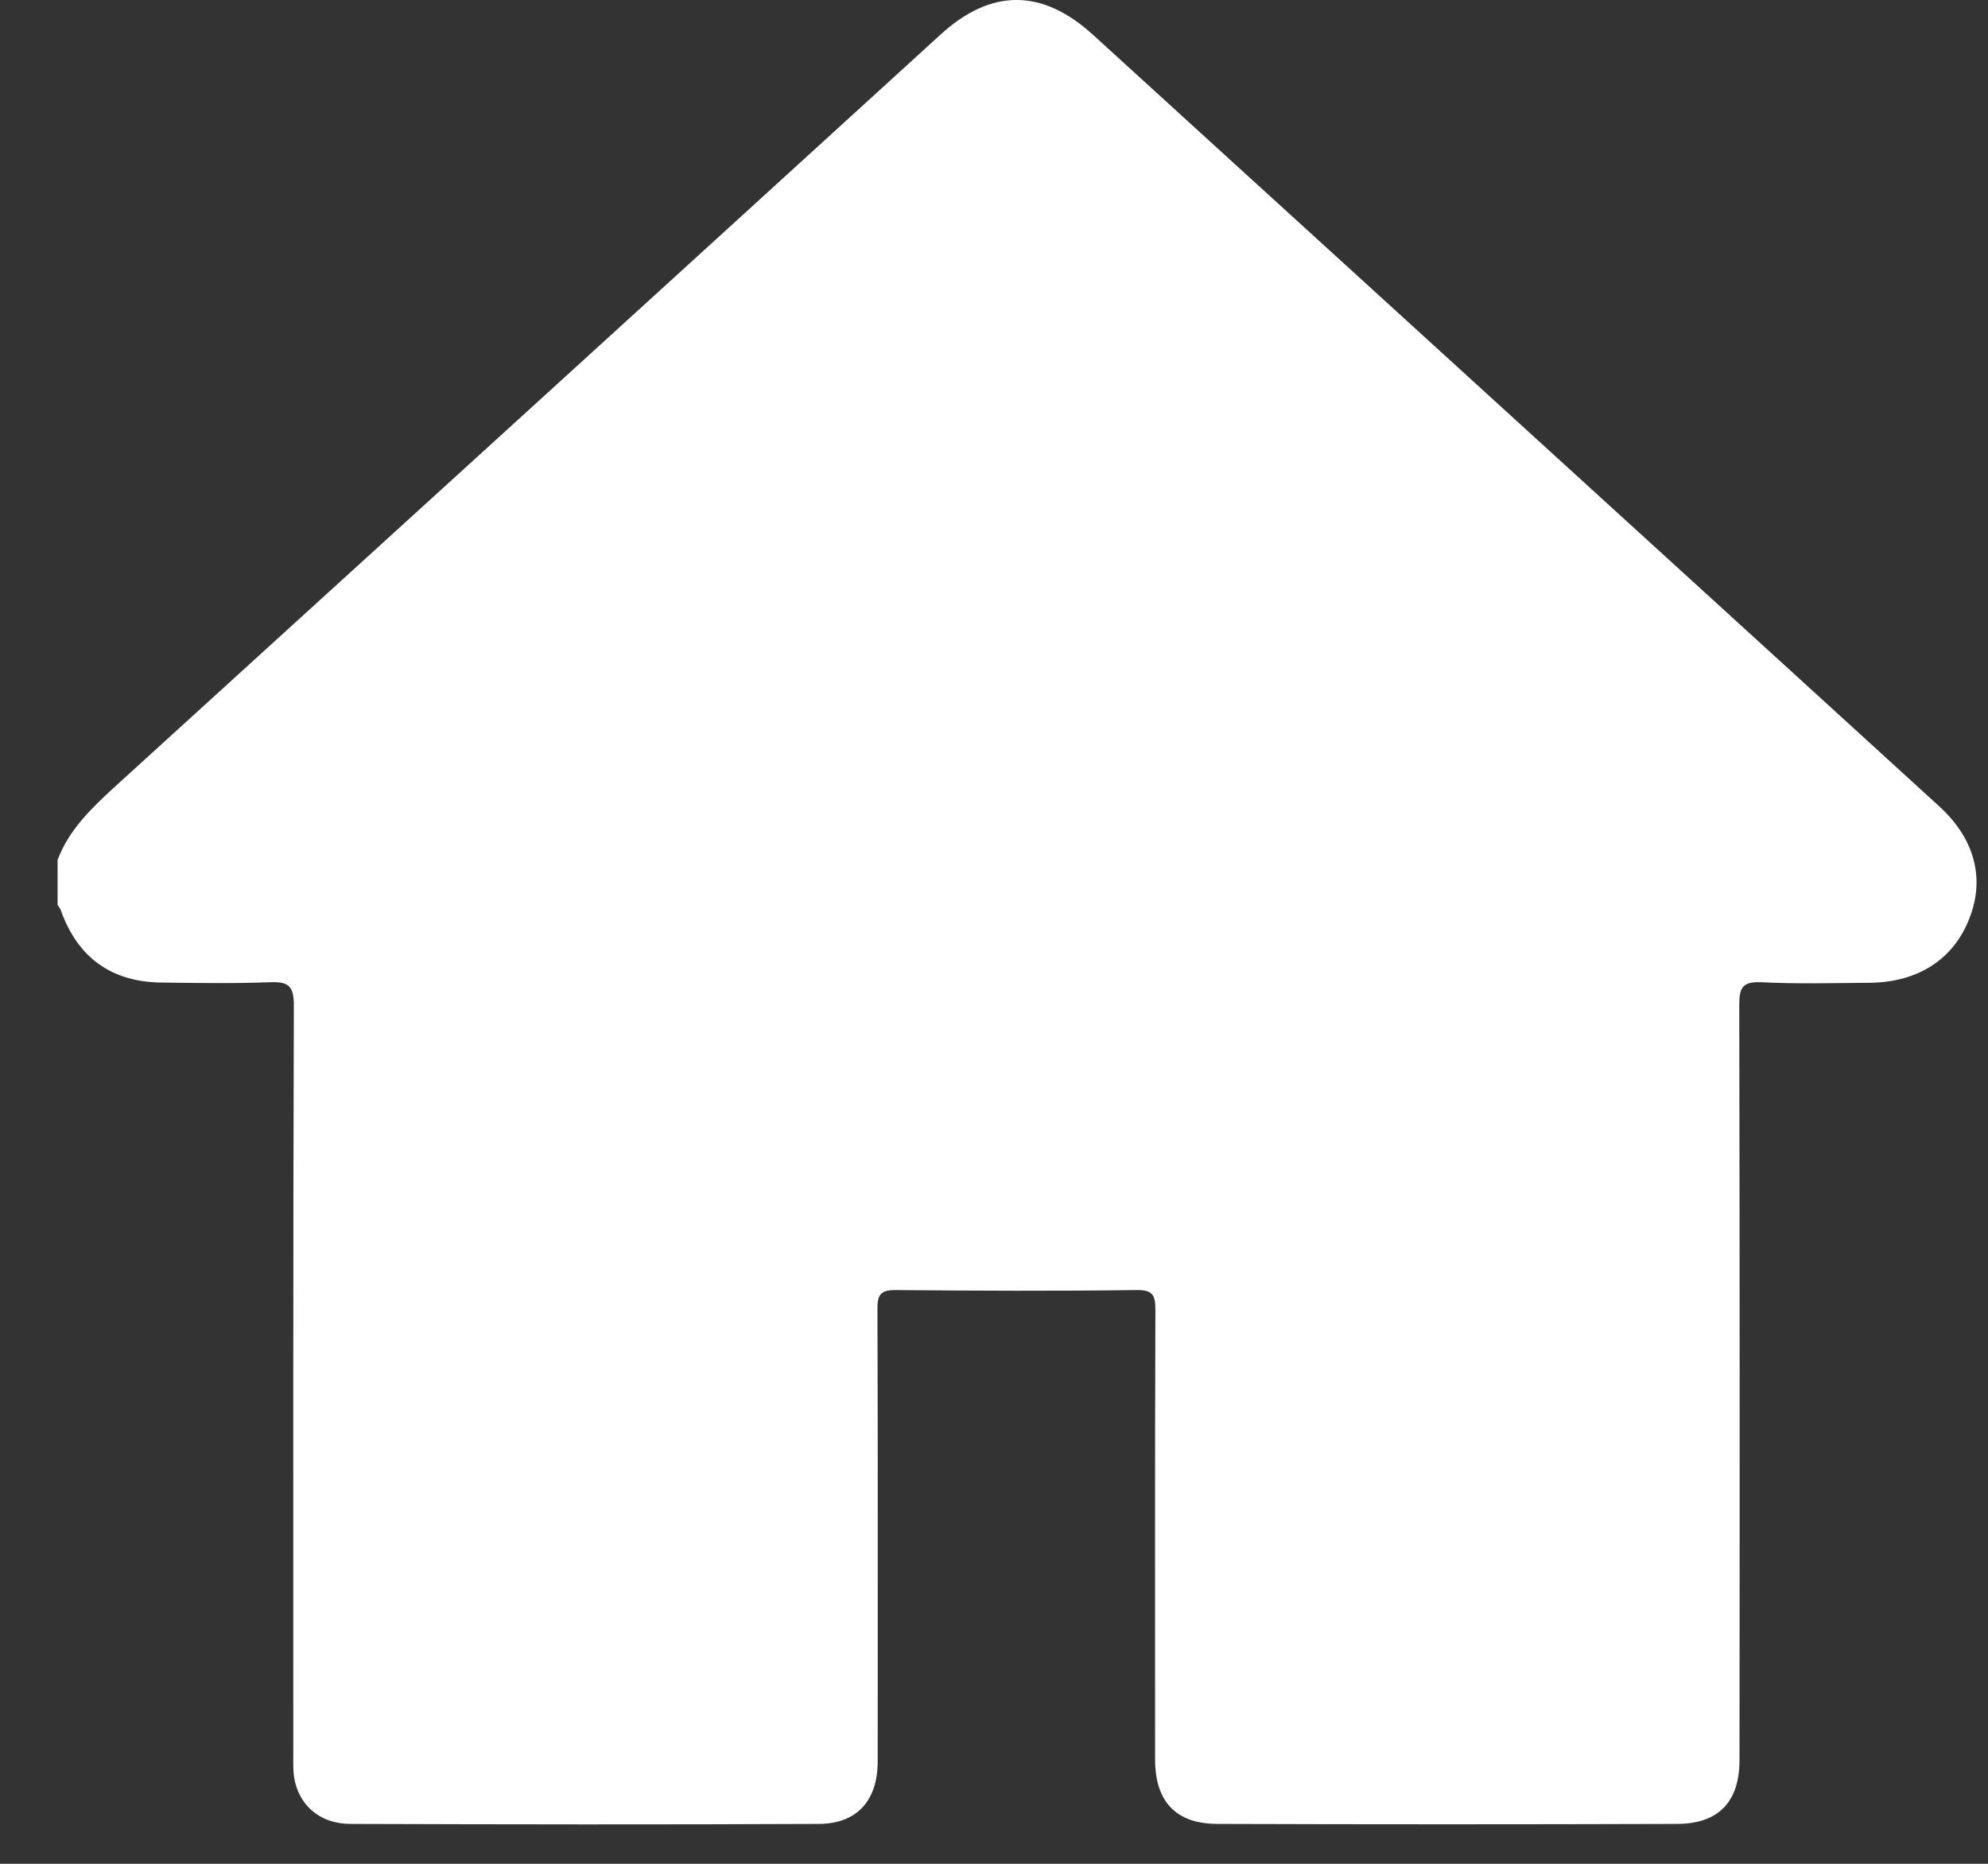 <svg width="32" height="30" viewBox="0 0 32 30" fill="none" xmlns="http://www.w3.org/2000/svg">
<rect x="0" y="0" width="32" height="30" fill="#333333" stroke="none"/>
<path d="M0.927 14.566C0.927 14.326 0.927 14.086 0.927 13.841C1.108 13.361 1.462 13.019 1.833 12.678C6.273 8.638 10.709 4.599 15.14 0.556C15.954 -0.187 16.776 -0.187 17.598 0.564C19.061 1.901 20.524 3.229 21.988 4.565C25.061 7.369 28.139 10.169 31.213 12.977C31.795 13.508 31.955 14.153 31.694 14.799C31.436 15.448 30.867 15.81 30.1 15.819C29.518 15.823 28.932 15.84 28.35 15.81C28.046 15.798 27.996 15.899 27.996 16.177C28.004 20.229 28.004 24.277 28 28.329C28 29.003 27.663 29.358 26.988 29.358C24.526 29.366 22.063 29.366 19.601 29.358C18.926 29.358 18.593 28.995 18.593 28.32C18.593 25.909 18.589 23.497 18.598 21.085C18.598 20.845 18.555 20.76 18.29 20.765C17.004 20.782 15.718 20.777 14.432 20.765C14.175 20.76 14.12 20.836 14.124 21.081C14.132 23.505 14.128 25.925 14.128 28.35C14.128 28.978 13.799 29.353 13.184 29.358C10.671 29.37 8.158 29.366 5.645 29.358C5.181 29.358 4.852 29.096 4.751 28.691C4.713 28.54 4.721 28.371 4.721 28.215C4.721 24.205 4.717 20.195 4.73 16.181C4.73 15.865 4.637 15.798 4.346 15.81C3.764 15.832 3.182 15.823 2.596 15.815C1.791 15.806 1.251 15.41 0.981 14.659C0.977 14.63 0.948 14.6 0.927 14.566Z" fill="white"/>
</svg>
